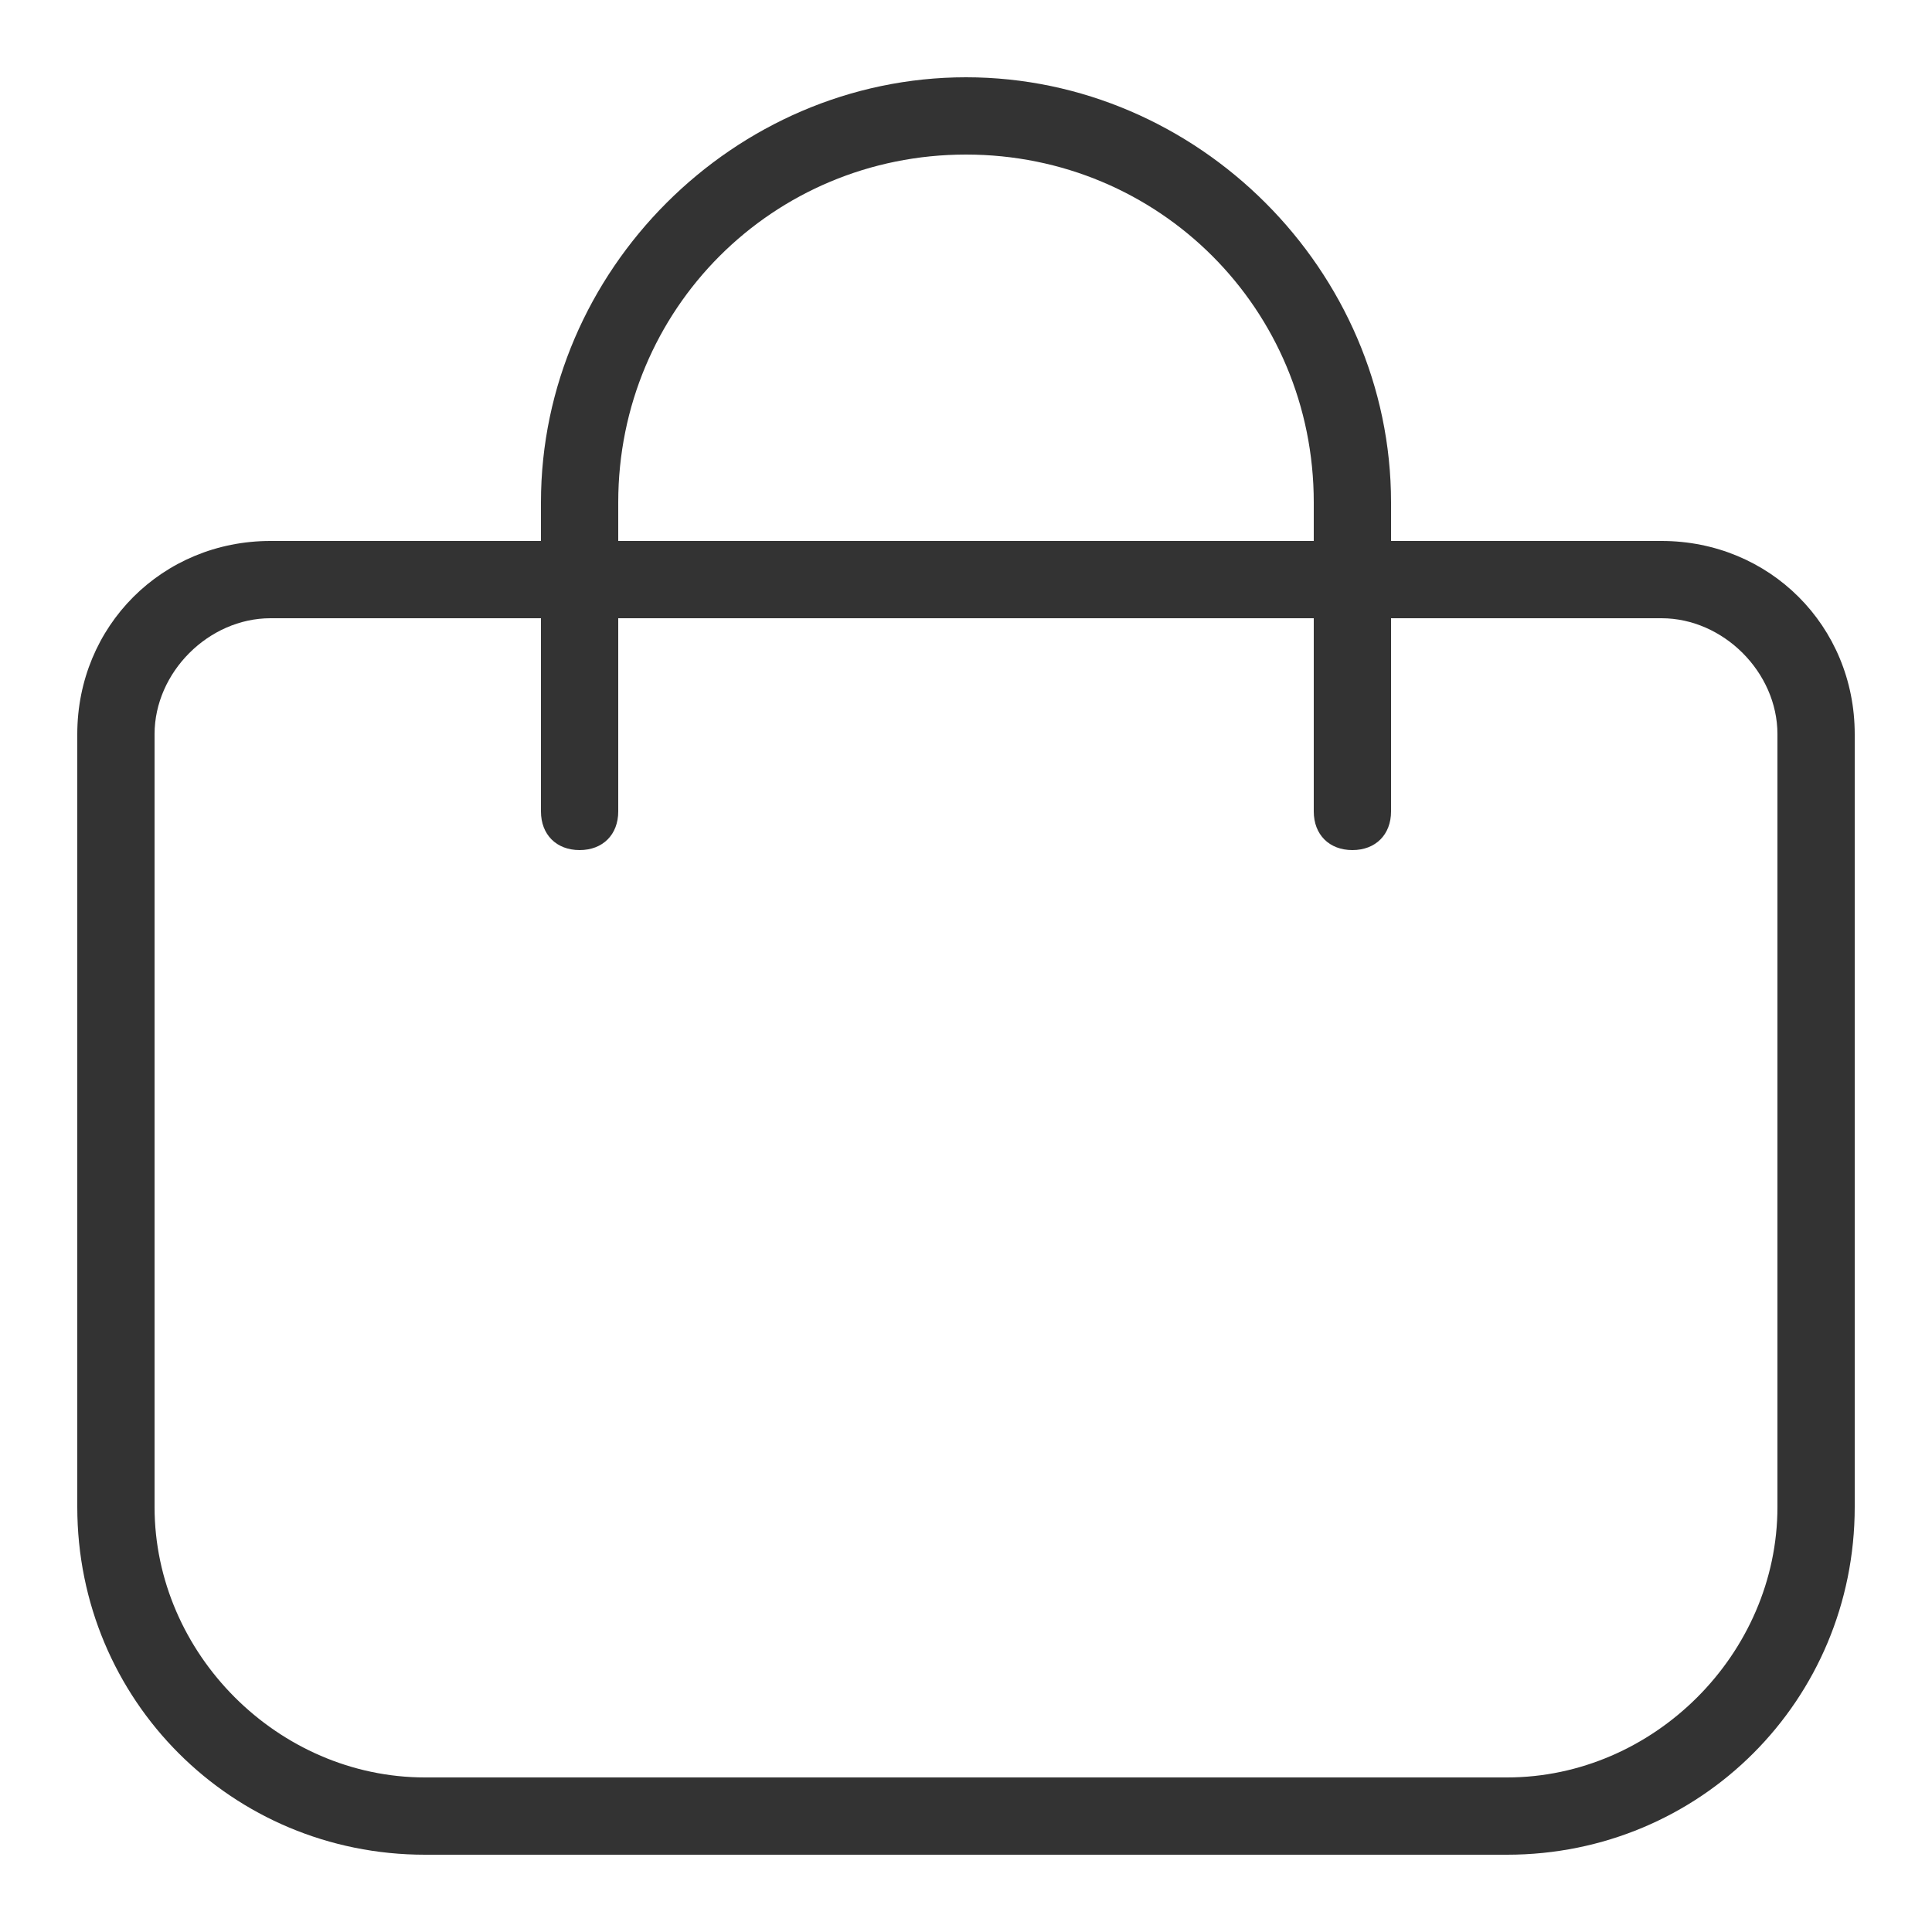 <?xml version="1.0" encoding="utf-8"?>
<!-- Generator: Adobe Illustrator 26.0.3, SVG Export Plug-In . SVG Version: 6.00 Build 0)  -->
<svg version="1.1" id="Livello_1" xmlns="http://www.w3.org/2000/svg" xmlns:xlink="http://www.w3.org/1999/xlink" x="0px" y="0px"
	 viewBox="0 0 25 25" style="enable-background:new 0 0 25 25;" xml:space="preserve">
<style type="text/css">
	.st0{fill:#FFFFFF;fill-opacity:0;}
	.st1{fill:#333333;}
</style>
<g id="Raggruppa_2" transform="translate(-222.5 -18.5)">
	<rect id="Rettangolo_4" x="223" y="19" class="st0" width="24" height="24"/>
	<path class="st1" d="M223.5,38c0,2.5,2,4.5,4.5,4.5h14c2.5,0,4.5-2,4.5-4.5V28c0-1.4-1.1-2.5-2.5-2.5h-3.5V25c0-3-2.5-5.5-5.5-5.5
		c-3,0-5.5,2.5-5.5,5.5v0.5H226c-1.4,0-2.5,1.1-2.5,2.5V38z M230.5,25c0-2.5,2-4.5,4.5-4.5s4.5,2,4.5,4.5v0.5h-9V25z M224.5,28
		c0-0.8,0.7-1.5,1.5-1.5h3.5V29c0,0.3,0.2,0.5,0.5,0.5s0.5-0.2,0.5-0.5v-2.5h9V29c0,0.3,0.2,0.5,0.5,0.5s0.5-0.2,0.5-0.5v-2.5h3.5
		c0.8,0,1.5,0.7,1.5,1.5v10c0,1.9-1.6,3.5-3.5,3.5h-14c-1.9,0-3.5-1.6-3.5-3.5V28z"/>
</g>
</svg>
